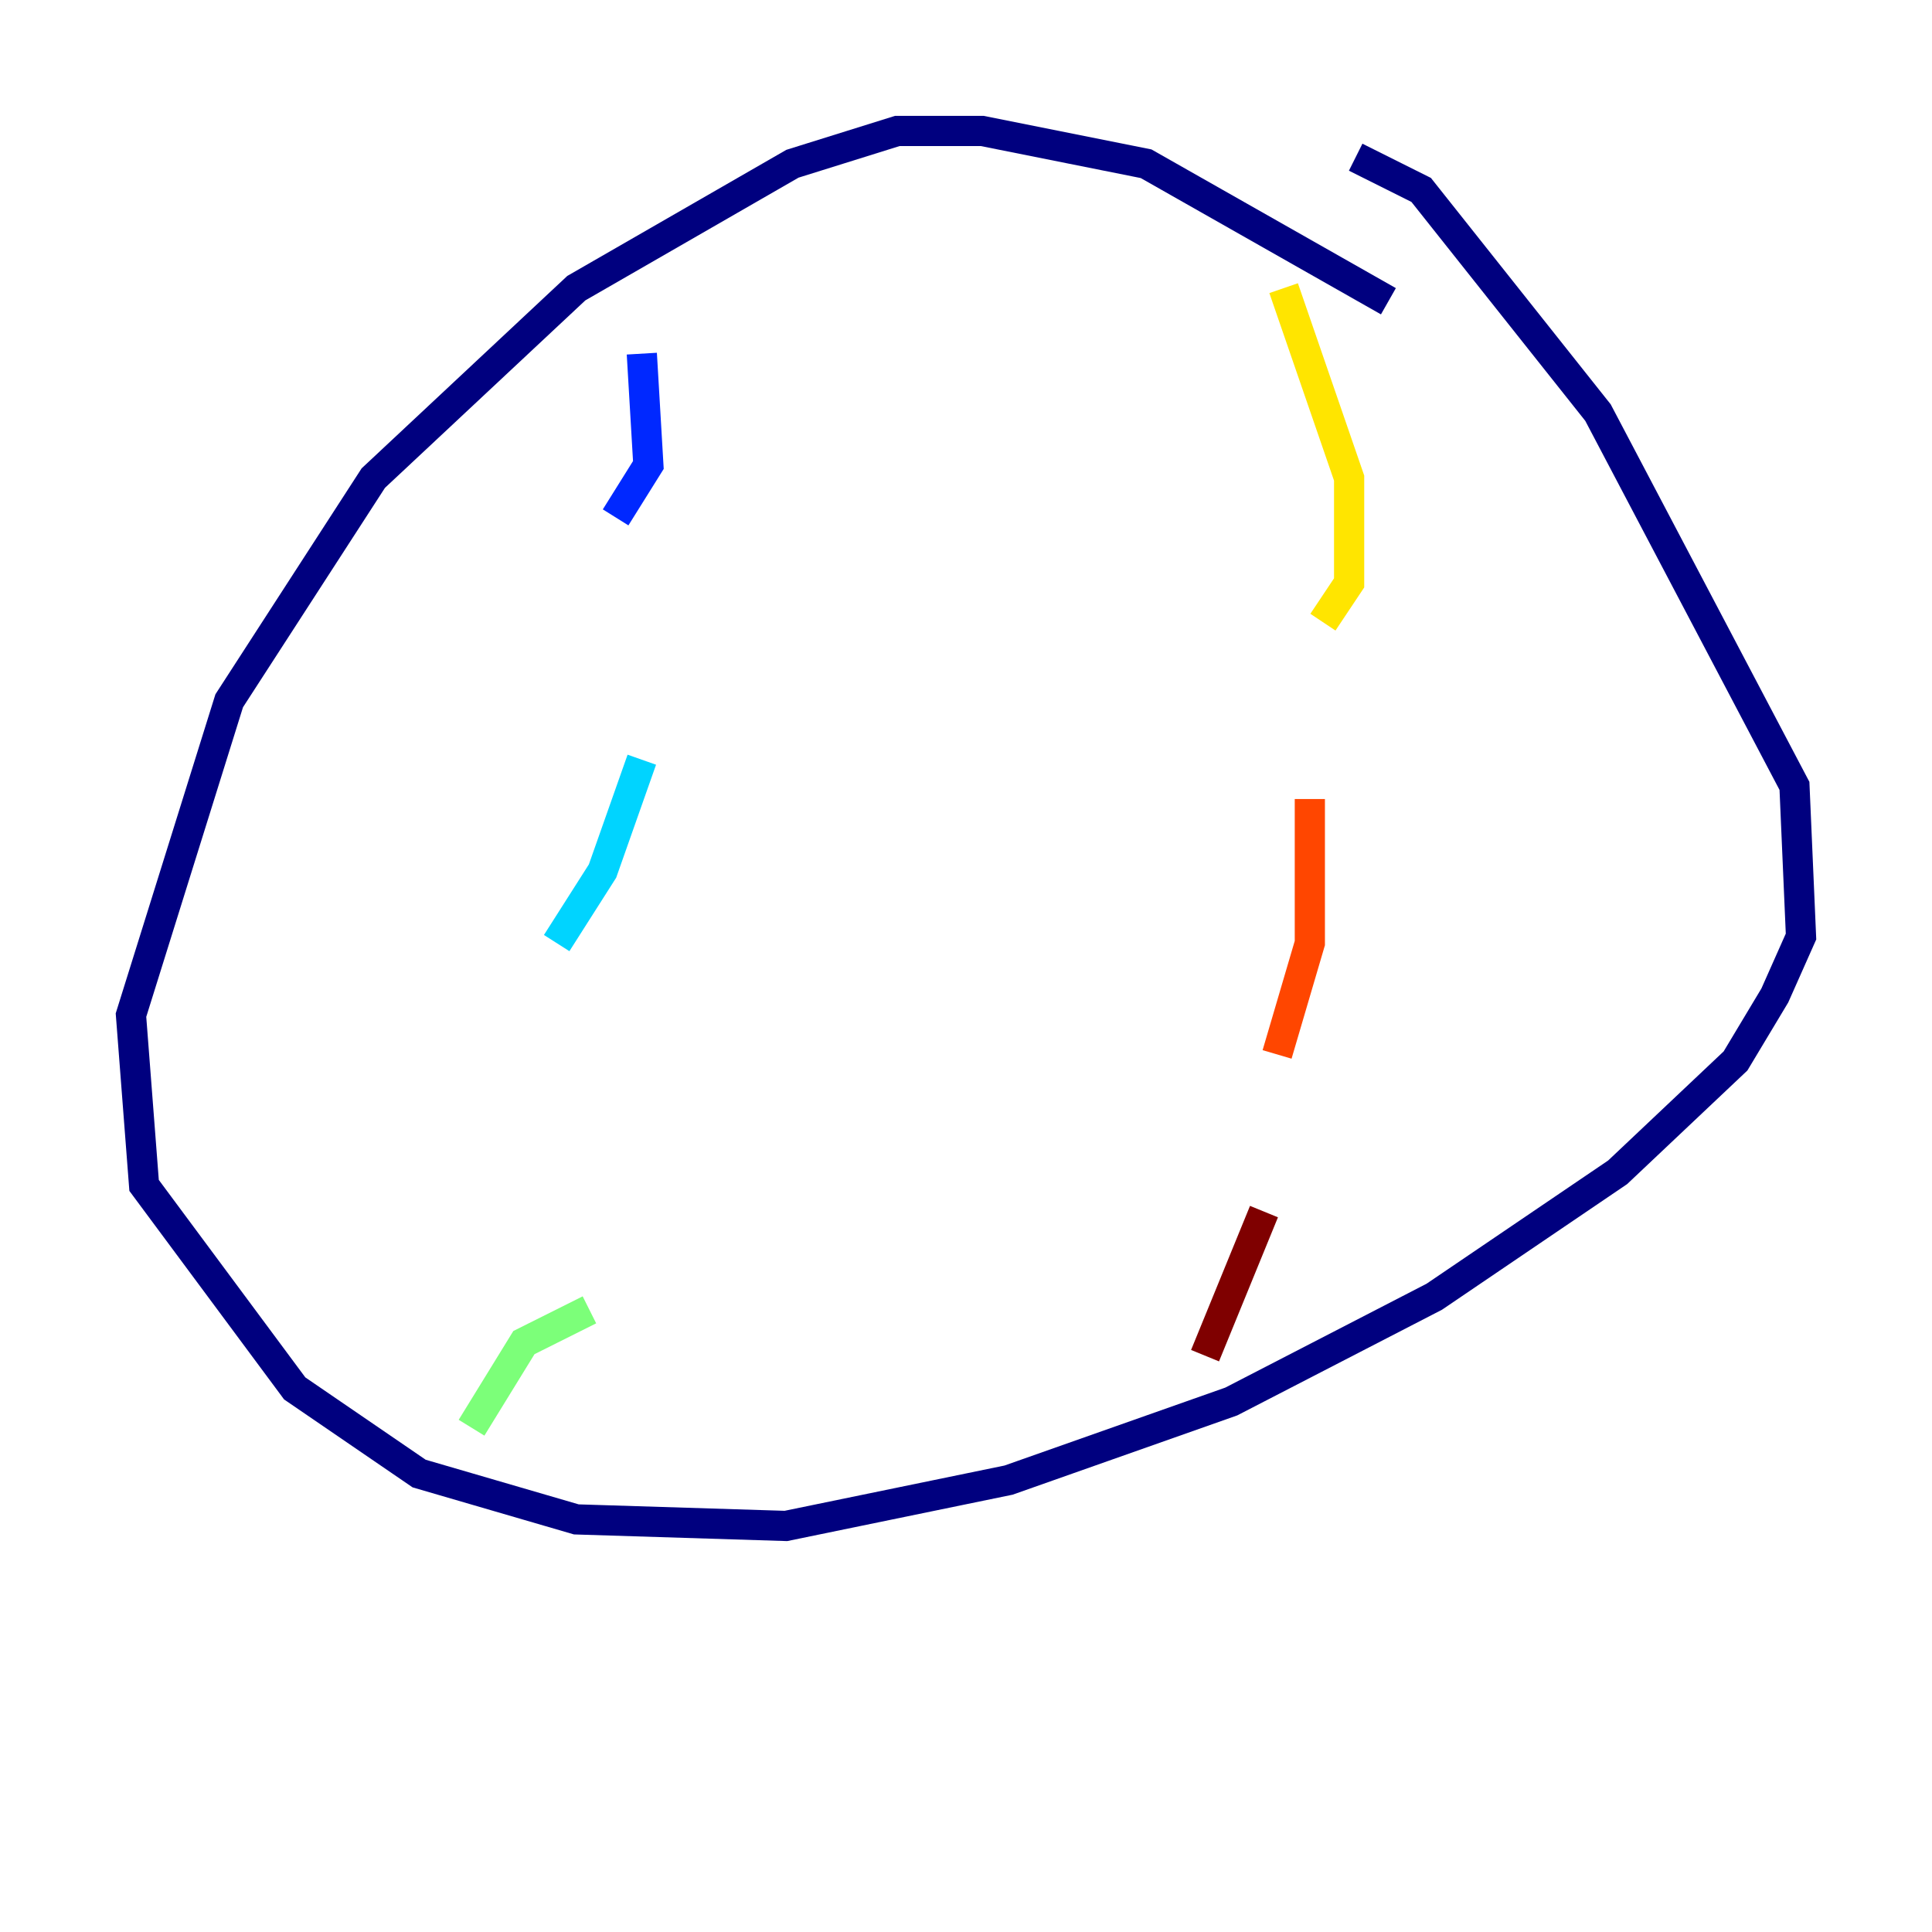 <?xml version="1.0" encoding="utf-8" ?>
<svg baseProfile="tiny" height="128" version="1.2" viewBox="0,0,128,128" width="128" xmlns="http://www.w3.org/2000/svg" xmlns:ev="http://www.w3.org/2001/xml-events" xmlns:xlink="http://www.w3.org/1999/xlink"><defs /><polyline fill="none" points="91.986,19.959 75.932,10.848 65.085,8.678 59.444,8.678 52.502,10.848 38.183,19.091 24.732,31.675 15.186,46.427 8.678,67.254 9.546,78.536 19.525,91.986 27.77,97.627 38.183,100.664 52.068,101.098 66.82,98.061 81.573,92.854 95.024,85.912 107.173,77.668 114.983,70.291 117.586,65.953 119.322,62.047 118.888,52.068 105.871,27.336 94.156,12.583 89.817,10.414" stroke="#00007f" stroke-width="2" /><polyline fill="none" points="42.522,23.43 42.956,30.807 40.786,34.278" stroke="#0028ff" stroke-width="2" /><polyline fill="none" points="42.522,50.332 39.919,57.709 36.881,62.481" stroke="#00d4ff" stroke-width="2" /><polyline fill="none" points="39.051,86.78 34.712,88.949 31.241,94.59" stroke="#7cff79" stroke-width="2" /><polyline fill="none" points="85.044,19.091 89.383,31.675 89.383,38.617 87.647,41.22" stroke="#ffe500" stroke-width="2" /><polyline fill="none" points="86.78,52.936 86.78,62.481 84.61,69.858" stroke="#ff4600" stroke-width="2" /><polyline fill="none" points="83.742,80.271 79.837,89.817" stroke="#7f0000" stroke-width="2" /></svg>
